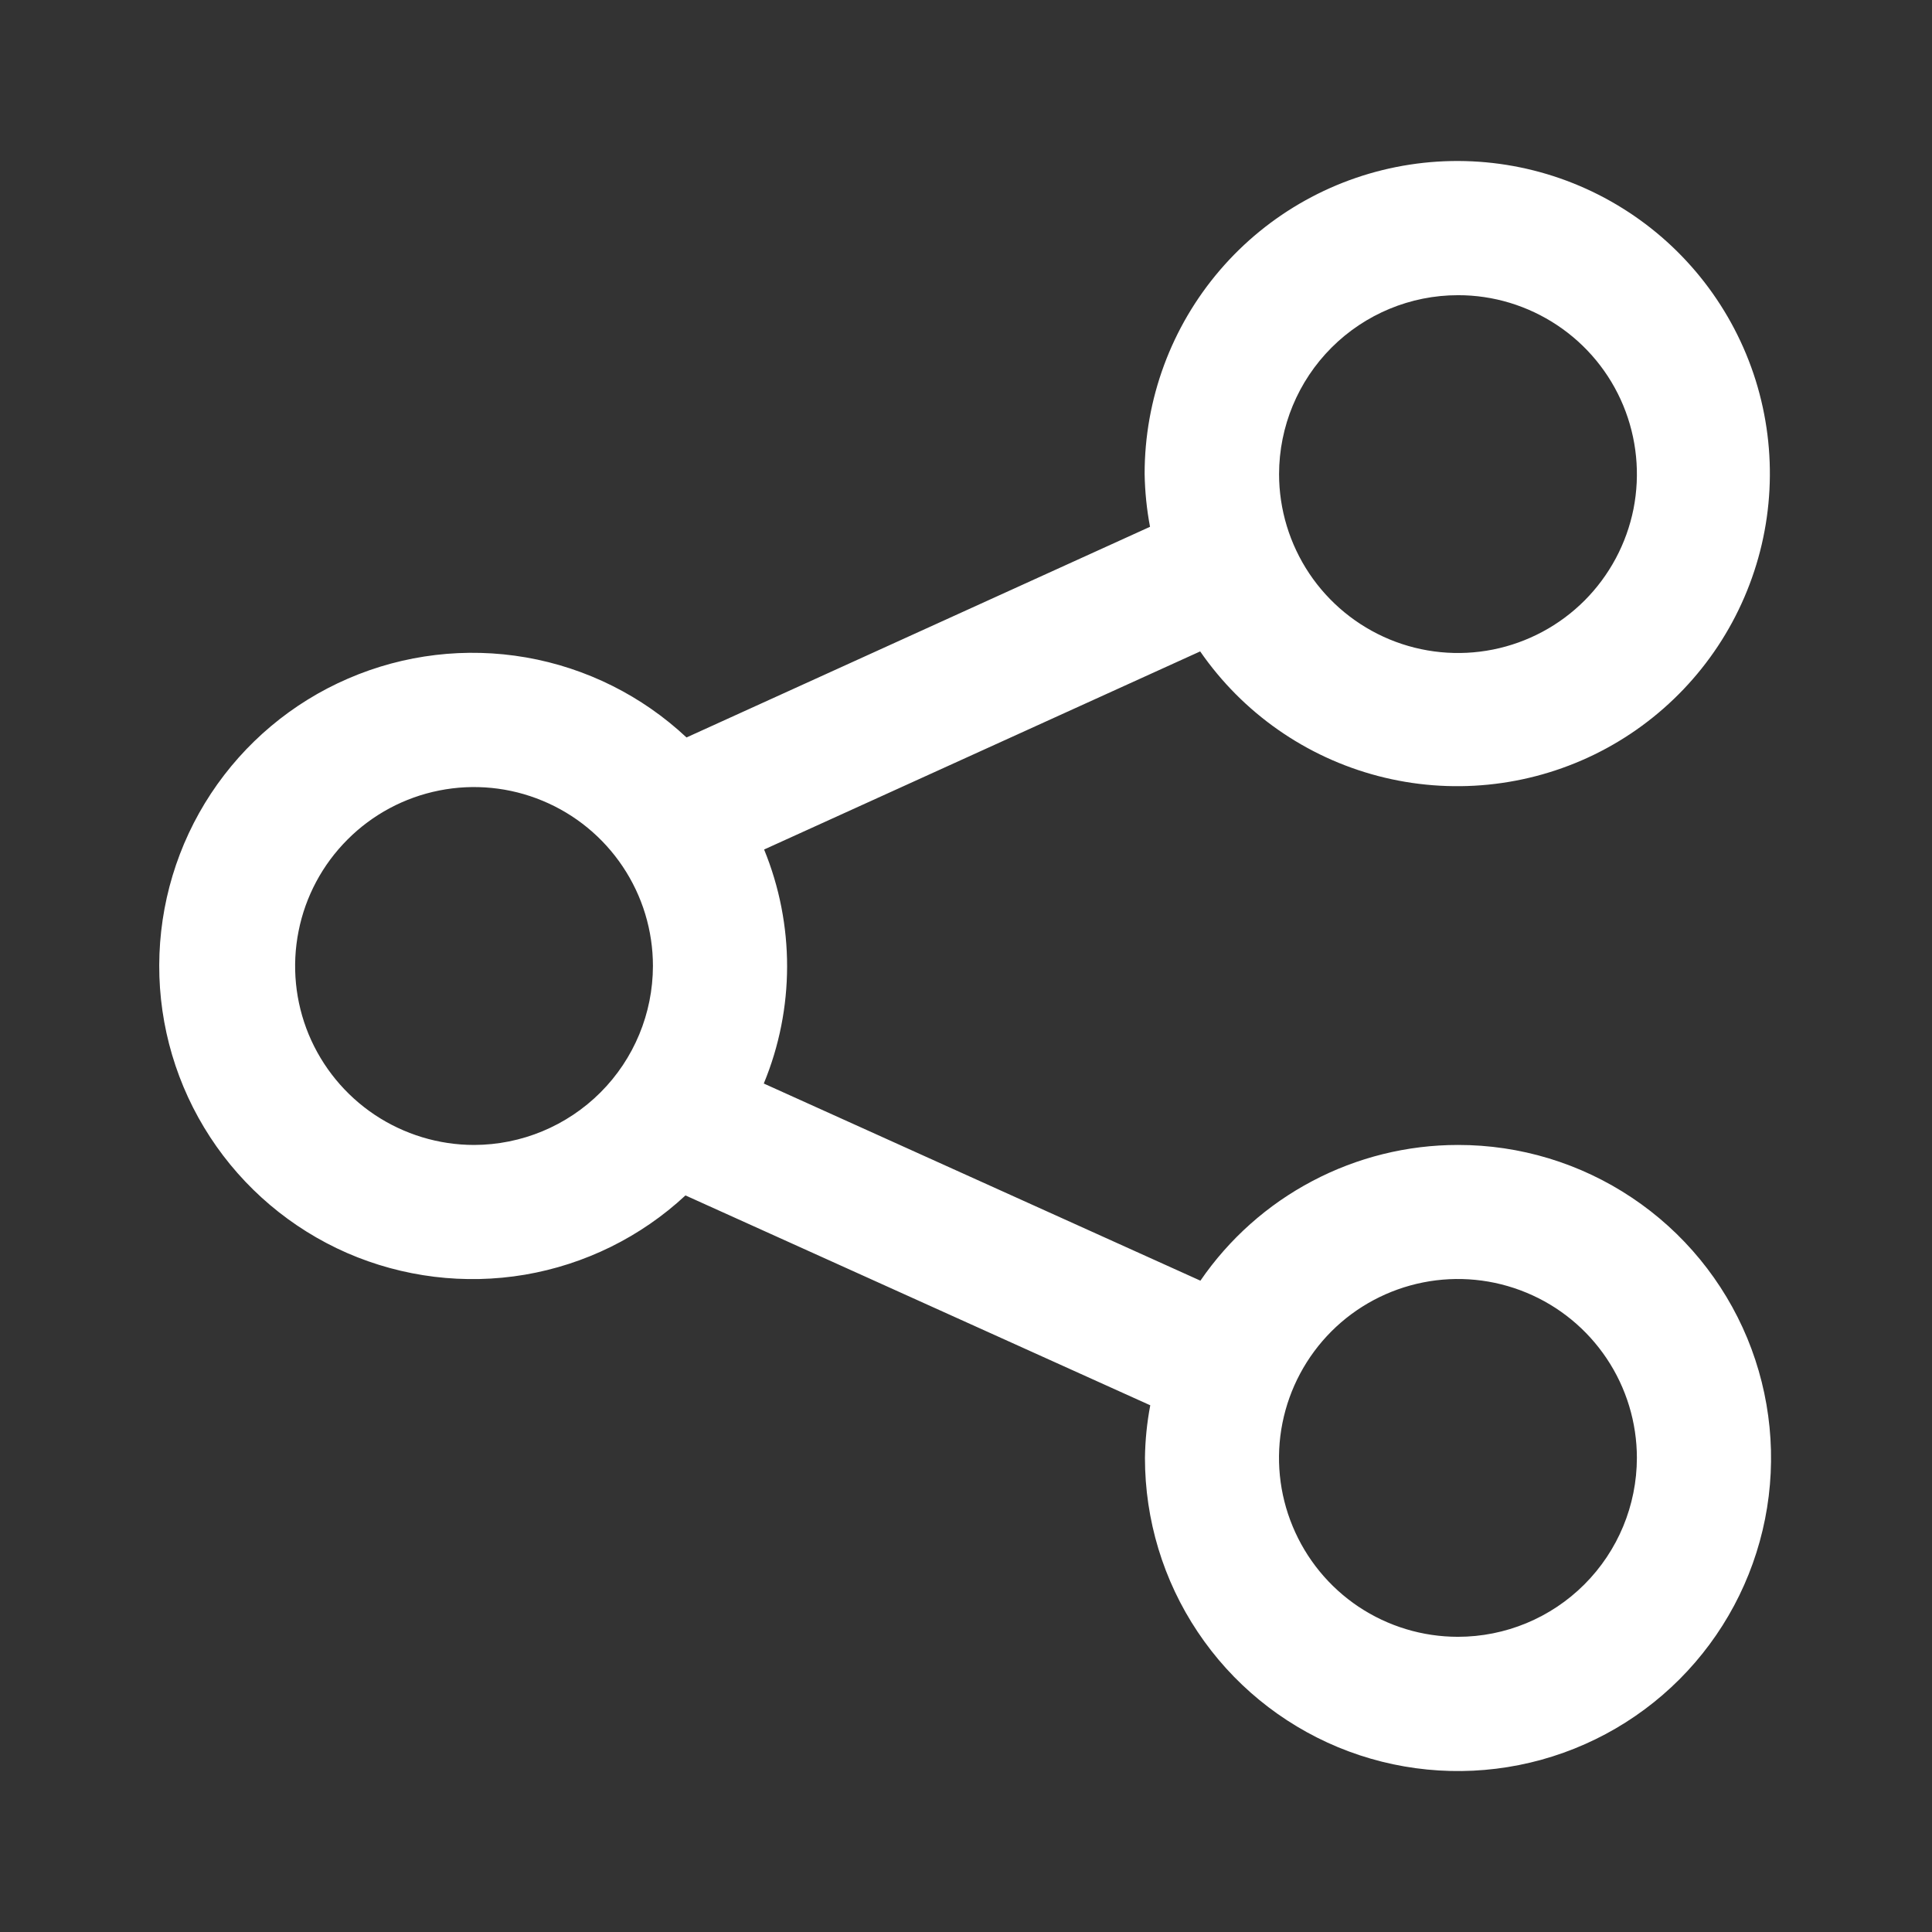 <svg width="24" height="24" viewBox="0 0 24 24" fill="none" xmlns="http://www.w3.org/2000/svg">
<rect x="0" y="0" width="24" height="24" fill="#333333" stroke="none"/>
<path d="M18.111 14.223C17.481 14.223 16.86 14.377 16.303 14.671C15.746 14.964 15.268 15.39 14.912 15.909L9.488 13.46C9.873 12.53 9.874 11.485 9.492 10.553L14.909 8.092C15.437 8.856 16.221 9.405 17.12 9.64C18.018 9.875 18.971 9.78 19.806 9.373C20.641 8.965 21.302 8.272 21.669 7.419C22.037 6.566 22.086 5.61 21.809 4.723C21.531 3.837 20.945 3.079 20.157 2.588C19.369 2.096 18.431 1.904 17.513 2.045C16.595 2.186 15.758 2.651 15.154 3.356C14.549 4.062 14.218 4.96 14.219 5.889C14.223 6.109 14.245 6.328 14.286 6.544L8.528 9.161C7.975 8.643 7.282 8.297 6.536 8.167C5.789 8.037 5.021 8.128 4.325 8.429C3.629 8.729 3.037 9.227 2.62 9.859C2.203 10.492 1.98 11.233 1.978 11.991C1.976 12.749 2.196 13.491 2.61 14.125C3.024 14.76 3.615 15.26 4.309 15.564C5.004 15.867 5.772 15.961 6.519 15.835C7.266 15.708 7.96 15.366 8.515 14.85L14.289 17.457C14.248 17.672 14.226 17.891 14.223 18.111C14.223 18.88 14.45 19.632 14.878 20.272C15.305 20.912 15.912 21.41 16.623 21.705C17.334 21.999 18.116 22.076 18.87 21.926C19.625 21.776 20.318 21.406 20.862 20.862C21.406 20.318 21.776 19.625 21.926 18.87C22.076 18.116 21.999 17.334 21.705 16.623C21.41 15.912 20.912 15.305 20.272 14.878C19.632 14.45 18.88 14.222 18.111 14.223ZM18.111 3.667C18.551 3.666 18.98 3.797 19.346 4.041C19.712 4.285 19.997 4.632 20.165 5.038C20.333 5.444 20.377 5.891 20.292 6.322C20.206 6.753 19.994 7.149 19.684 7.46C19.373 7.771 18.977 7.983 18.546 8.069C18.115 8.155 17.668 8.111 17.262 7.943C16.855 7.774 16.508 7.489 16.264 7.124C16.02 6.758 15.889 6.329 15.889 5.889C15.89 5.3 16.124 4.735 16.541 4.318C16.957 3.902 17.522 3.667 18.111 3.667ZM5.889 14.223C5.45 14.223 5.02 14.092 4.654 13.848C4.289 13.604 4.004 13.257 3.835 12.851C3.667 12.445 3.623 11.998 3.709 11.567C3.794 11.136 4.006 10.74 4.317 10.429C4.627 10.118 5.023 9.906 5.455 9.82C5.886 9.734 6.333 9.778 6.739 9.947C7.145 10.115 7.492 10.4 7.736 10.765C7.981 11.131 8.111 11.56 8.111 12C8.11 12.589 7.876 13.154 7.46 13.57C7.043 13.987 6.478 14.222 5.889 14.223ZM18.111 20.333C17.671 20.333 17.242 20.203 16.876 19.959C16.511 19.715 16.226 19.367 16.058 18.961C15.889 18.555 15.845 18.108 15.931 17.677C16.017 17.246 16.229 16.85 16.539 16.539C16.85 16.228 17.246 16.017 17.677 15.931C18.108 15.845 18.555 15.889 18.962 16.058C19.368 16.226 19.715 16.511 19.959 16.876C20.203 17.241 20.334 17.671 20.334 18.111C20.333 18.7 20.099 19.265 19.682 19.682C19.265 20.099 18.7 20.333 18.111 20.333Z" fill="white"/>
</svg>
